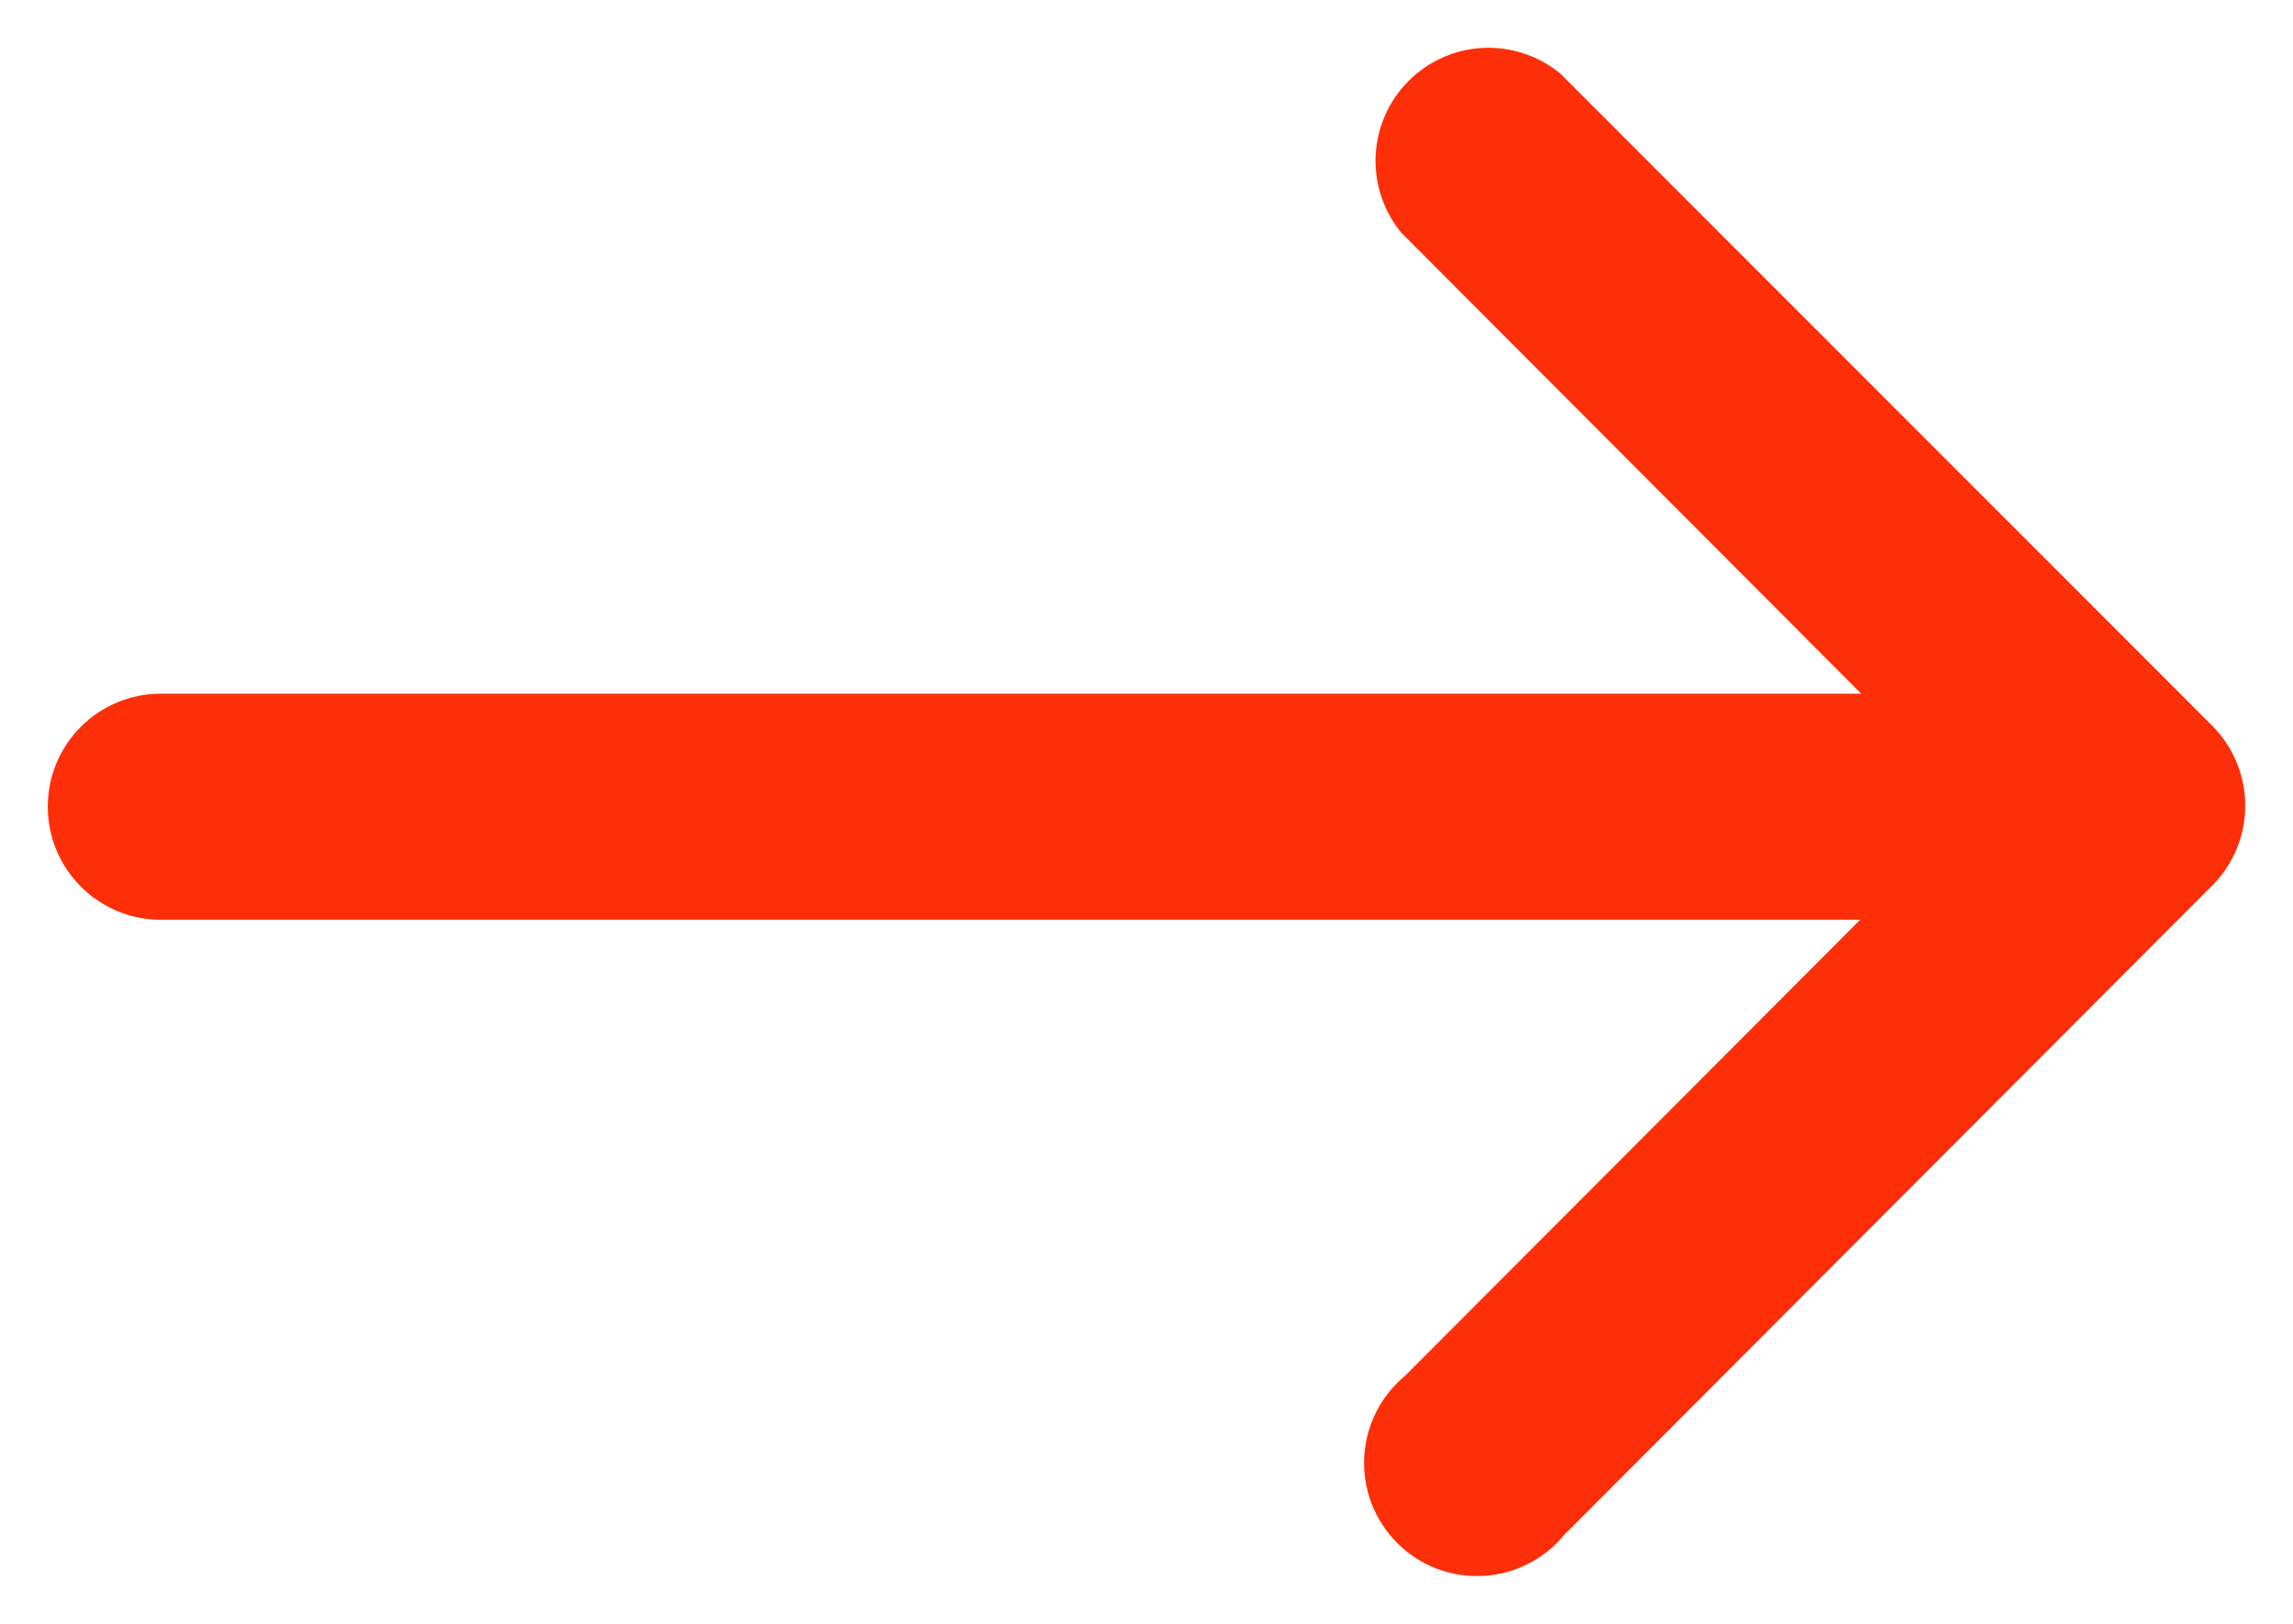 <svg width="24" height="17" viewBox="0 0 24 17" fill="none" xmlns="http://www.w3.org/2000/svg">
<path d="M22.99 7.787L22.99 7.787L22.986 7.783L16.175 0.967L16.164 0.956L16.152 0.947C15.972 0.807 15.748 0.738 15.521 0.752C15.294 0.766 15.081 0.863 14.92 1.024C14.759 1.185 14.663 1.399 14.649 1.626C14.635 1.853 14.704 2.077 14.843 2.257L14.853 2.269L14.864 2.28L20.083 7.512H1.682C1.435 7.512 1.198 7.61 1.023 7.785C0.848 7.96 0.75 8.198 0.75 8.445C0.75 8.693 0.848 8.93 1.023 9.105C1.198 9.281 1.435 9.379 1.682 9.379H20.072L14.874 14.589C14.775 14.669 14.694 14.768 14.635 14.88C14.573 14.997 14.537 15.126 14.529 15.258C14.521 15.39 14.541 15.523 14.587 15.646C14.634 15.77 14.707 15.883 14.8 15.976C14.893 16.07 15.006 16.143 15.129 16.19C15.253 16.236 15.385 16.256 15.518 16.248C15.649 16.24 15.778 16.204 15.895 16.142C16.007 16.082 16.106 16.001 16.185 15.902L22.986 9.085L22.986 9.085L22.99 9.082C23.157 8.908 23.25 8.676 23.25 8.434C23.25 8.193 23.157 7.961 22.99 7.787Z" fill="#FD2F09" stroke="#FD2F09" stroke-width="0.5"/>
</svg>
